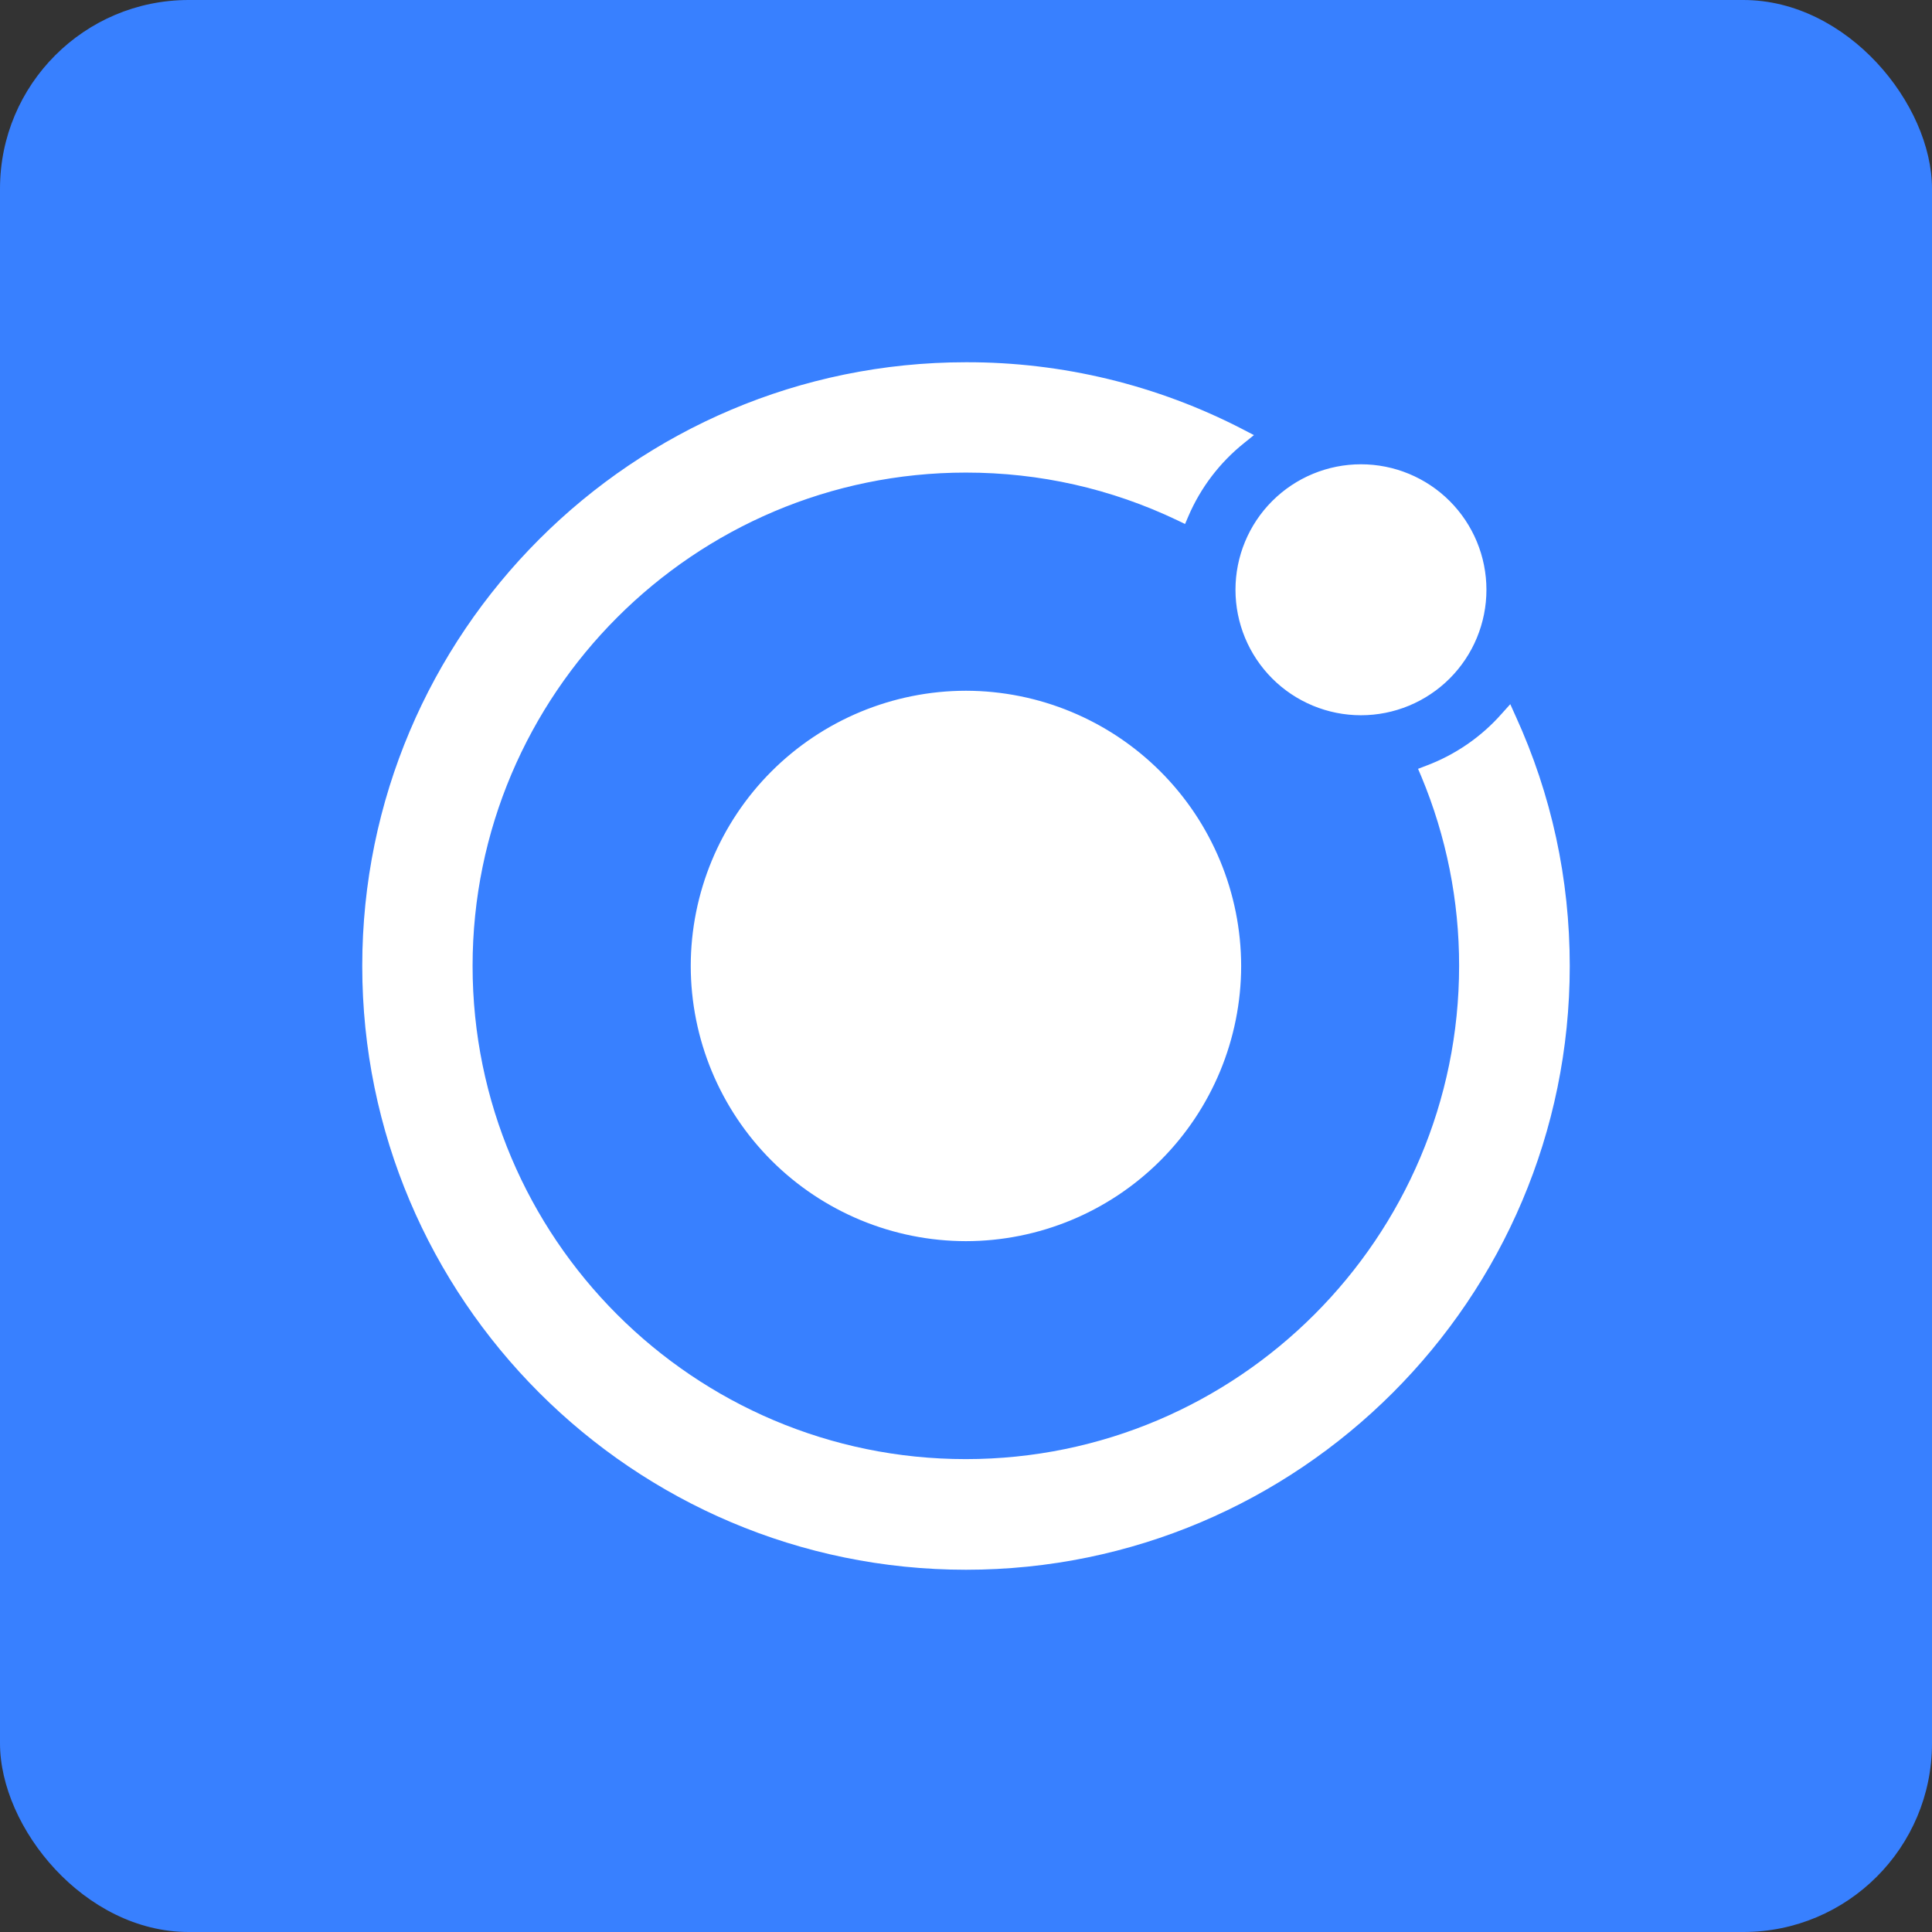<svg width="256" height="256" viewBox="0 0 256 256" fill="none" xmlns="http://www.w3.org/2000/svg">
<rect x="0" y="0" width="256" height="256" fill="#333333" stroke="none"/>
<rect width="256" height="256" rx="25" fill="#3880FF"/>
<path d="M200.807 94.84L200.12 93.307L198.993 94.56C196.273 97.654 192.807 100.027 188.96 101.467L187.9 101.874L188.34 102.907C191.649 110.847 193.349 119.365 193.34 127.967C193.34 164 164.027 193.34 127.967 193.34C91.907 193.34 62.62 164.027 62.62 127.994C62.62 91.96 91.967 62.62 127.993 62.62C137.773 62.62 147.213 64.747 155.993 68.934L157.027 69.434L157.467 68.4C159.093 64.615 161.625 61.289 164.84 58.714L166.153 57.654L164.653 56.874C153.326 51.014 140.753 47.97 128 48C83.873 48 48 83.874 48 128C48 172.127 83.873 208 128 208C172.127 208 208 172.127 208 128C208 116.467 205.593 105.314 200.813 94.847L200.807 94.84ZM127.993 91.527C118.325 91.537 109.056 95.383 102.219 102.219C95.383 109.056 91.537 118.325 91.527 127.994C91.537 137.662 95.383 146.931 102.219 153.768C109.056 160.604 118.325 164.45 127.993 164.46C137.662 164.45 146.931 160.604 153.767 153.768C160.604 146.931 164.449 137.662 164.46 127.994C164.444 118.327 160.597 109.061 153.762 102.225C146.926 95.39 137.66 91.543 127.993 91.527ZM196.96 78.147C196.96 80.33 196.53 82.492 195.694 84.51C194.859 86.527 193.634 88.36 192.09 89.904C190.546 91.448 188.713 92.672 186.696 93.508C184.679 94.344 182.517 94.774 180.333 94.774C178.15 94.774 175.988 94.344 173.971 93.508C171.953 92.672 170.12 91.448 168.576 89.904C167.033 88.36 165.808 86.527 164.972 84.51C164.137 82.492 163.707 80.33 163.707 78.147C163.707 73.737 165.458 69.508 168.576 66.39C171.695 63.272 175.924 61.52 180.333 61.52C184.743 61.52 188.972 63.272 192.09 66.39C195.208 69.508 196.96 73.737 196.96 78.147Z" fill="white"/>
</svg>